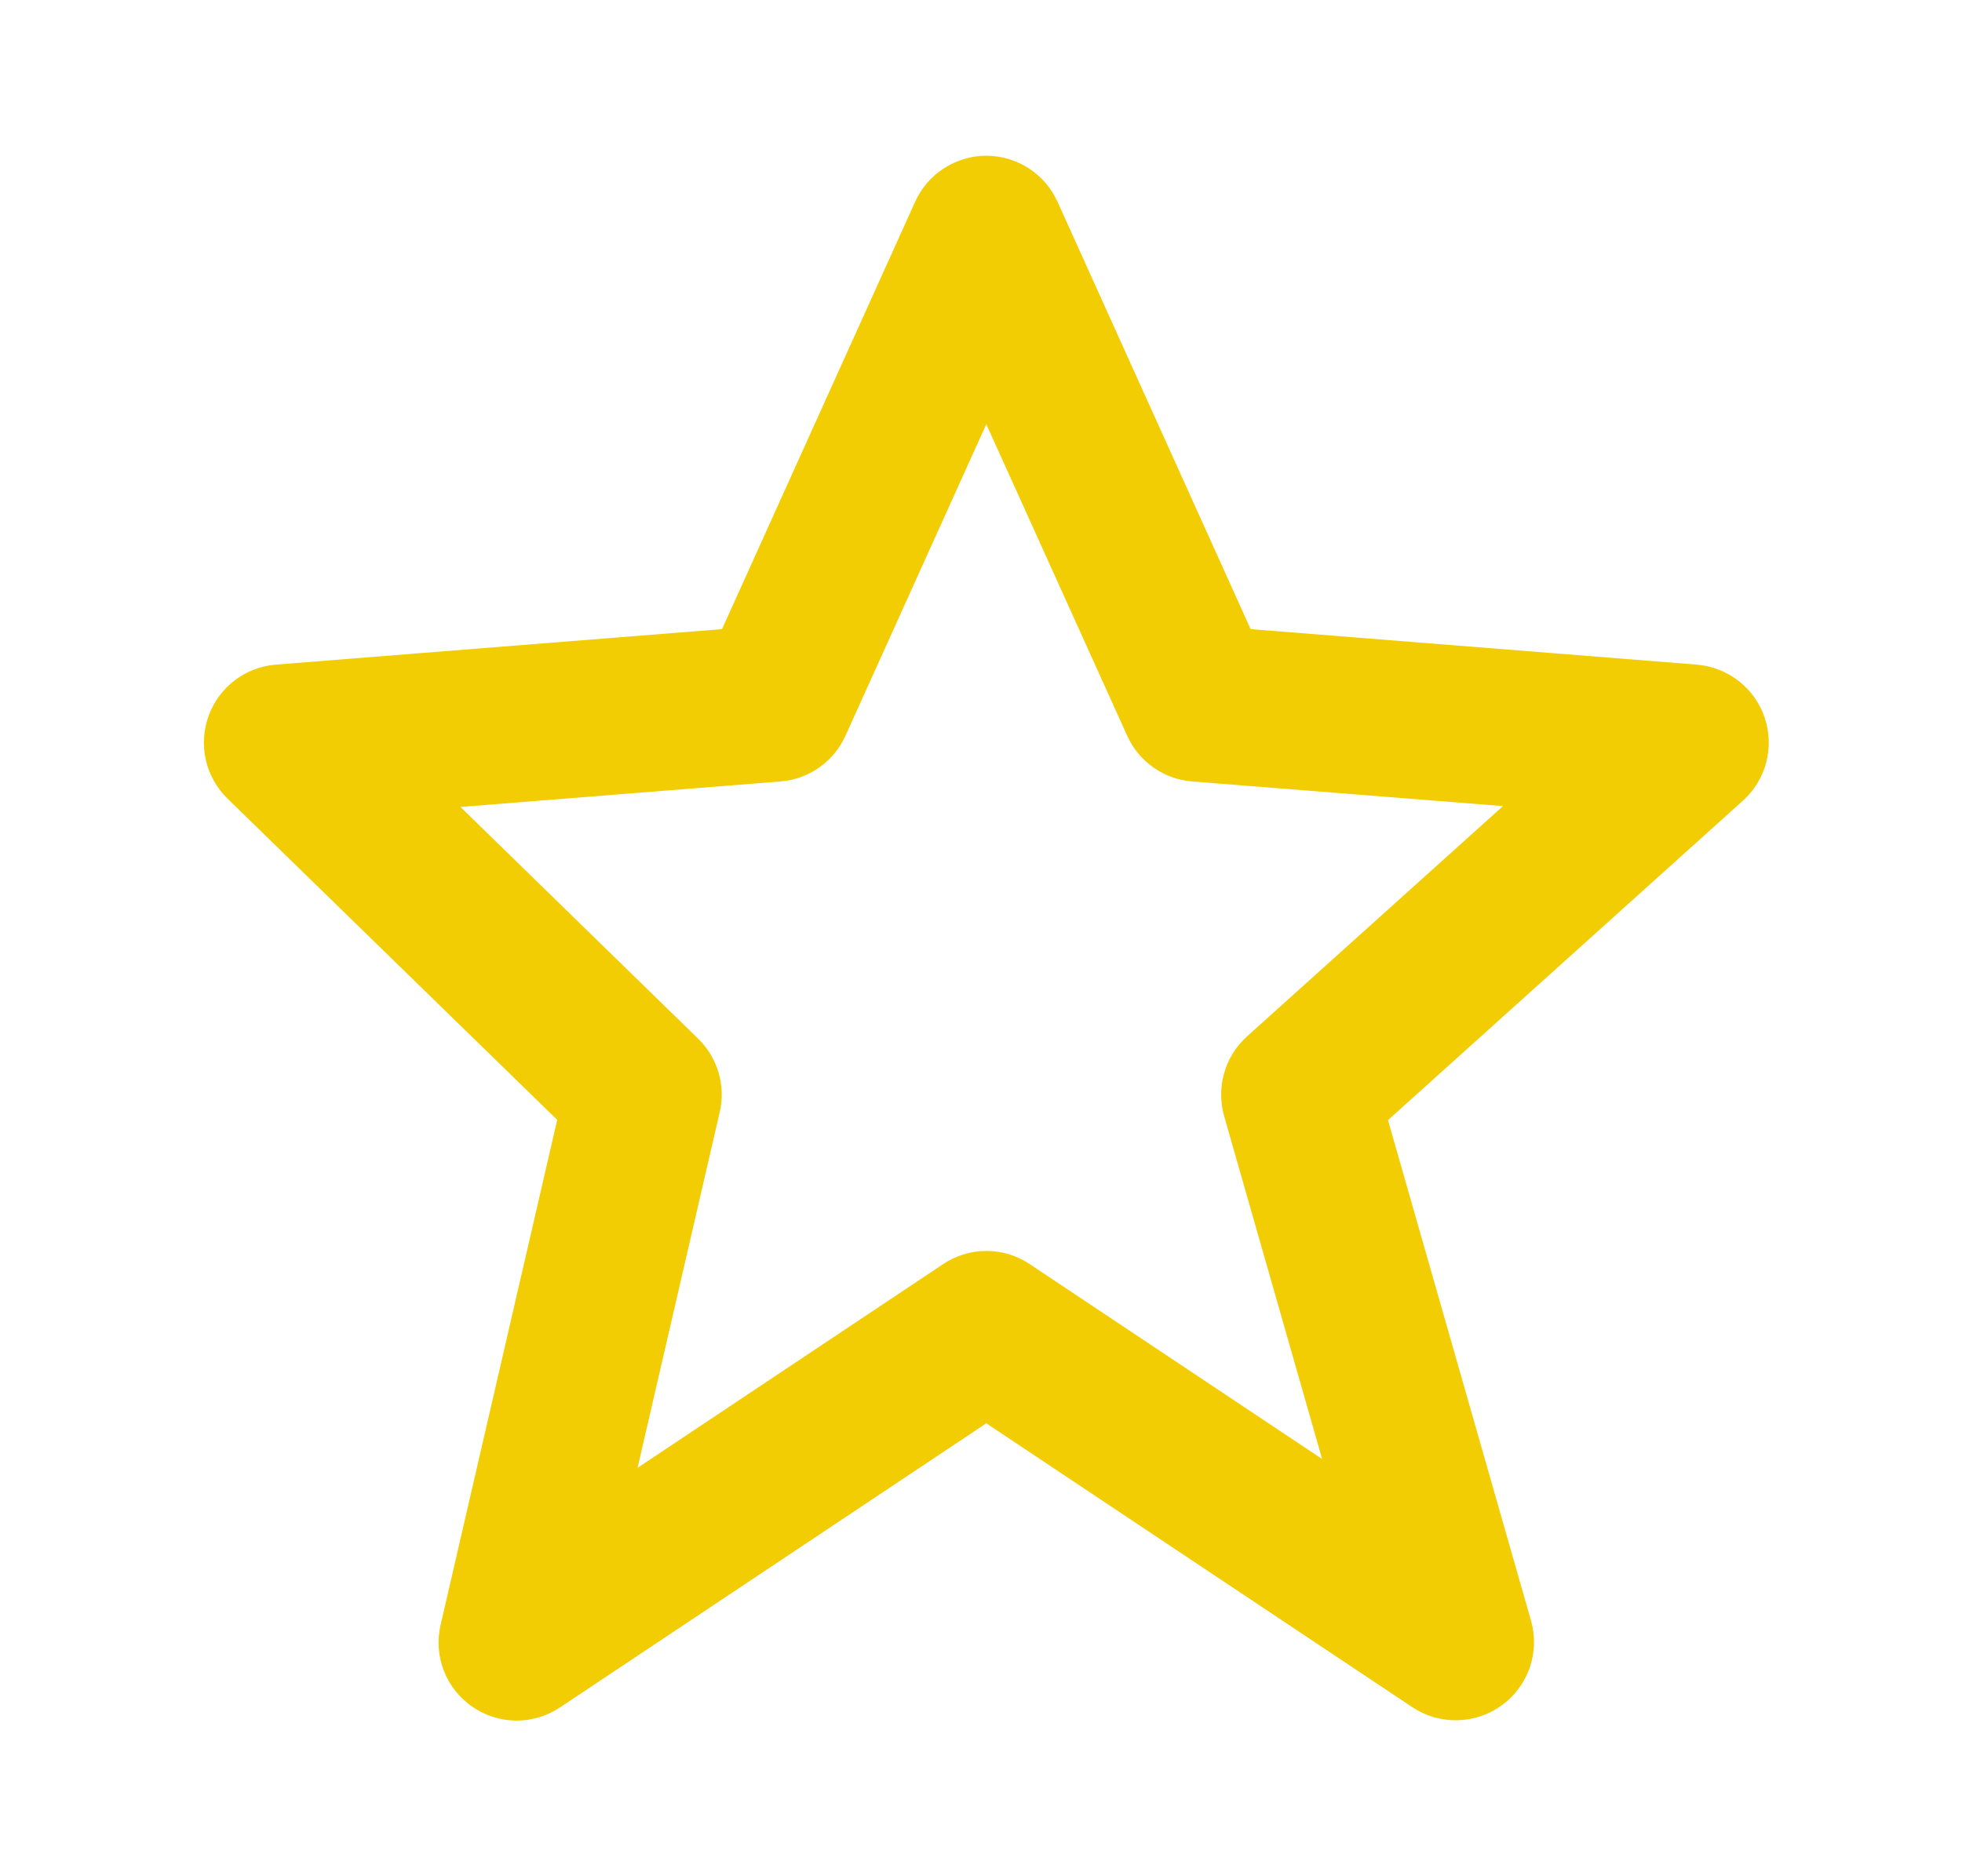 <svg width="23" height="22" viewBox="0 0 23 22" fill="none" xmlns="http://www.w3.org/2000/svg">
  <path d="M6.532 13.131L5.166 19.049C5.123 19.228 5.136 19.416 5.202 19.588C5.268 19.76 5.385 19.907 5.536 20.012C5.688 20.117 5.867 20.174 6.051 20.175C6.235 20.176 6.415 20.121 6.568 20.018L11.562 16.689L16.557 20.018C16.713 20.122 16.897 20.175 17.085 20.171C17.272 20.167 17.454 20.106 17.606 19.995C17.757 19.885 17.871 19.731 17.933 19.553C17.994 19.376 17.999 19.184 17.948 19.004L16.271 13.134L20.431 9.389C20.564 9.269 20.66 9.113 20.705 8.94C20.75 8.766 20.744 8.583 20.686 8.413C20.629 8.243 20.523 8.094 20.381 7.984C20.239 7.874 20.069 7.808 19.89 7.793L14.661 7.377L12.398 2.368C12.326 2.207 12.209 2.07 12.06 1.974C11.912 1.878 11.739 1.826 11.562 1.826C11.386 1.826 11.213 1.878 11.065 1.974C10.916 2.07 10.799 2.207 10.727 2.368L8.464 7.377L3.235 7.793C3.059 7.806 2.891 7.871 2.751 7.978C2.611 8.084 2.505 8.229 2.445 8.395C2.385 8.561 2.374 8.74 2.413 8.912C2.453 9.084 2.541 9.241 2.667 9.364L6.532 13.131ZM9.149 9.163C9.313 9.15 9.47 9.093 9.604 8.999C9.739 8.904 9.845 8.775 9.912 8.625L11.562 4.974L13.213 8.625C13.28 8.775 13.386 8.904 13.521 8.999C13.655 9.093 13.812 9.15 13.976 9.163L17.619 9.452L14.619 12.152C14.358 12.387 14.255 12.748 14.35 13.086L15.499 17.108L12.072 14.823C11.922 14.722 11.745 14.668 11.564 14.668C11.383 14.668 11.206 14.722 11.055 14.823L7.474 17.211L8.437 13.041C8.473 12.888 8.468 12.728 8.424 12.577C8.379 12.426 8.297 12.289 8.184 12.179L5.398 9.462L9.149 9.163Z" fill="#F3CD03" />
</svg>